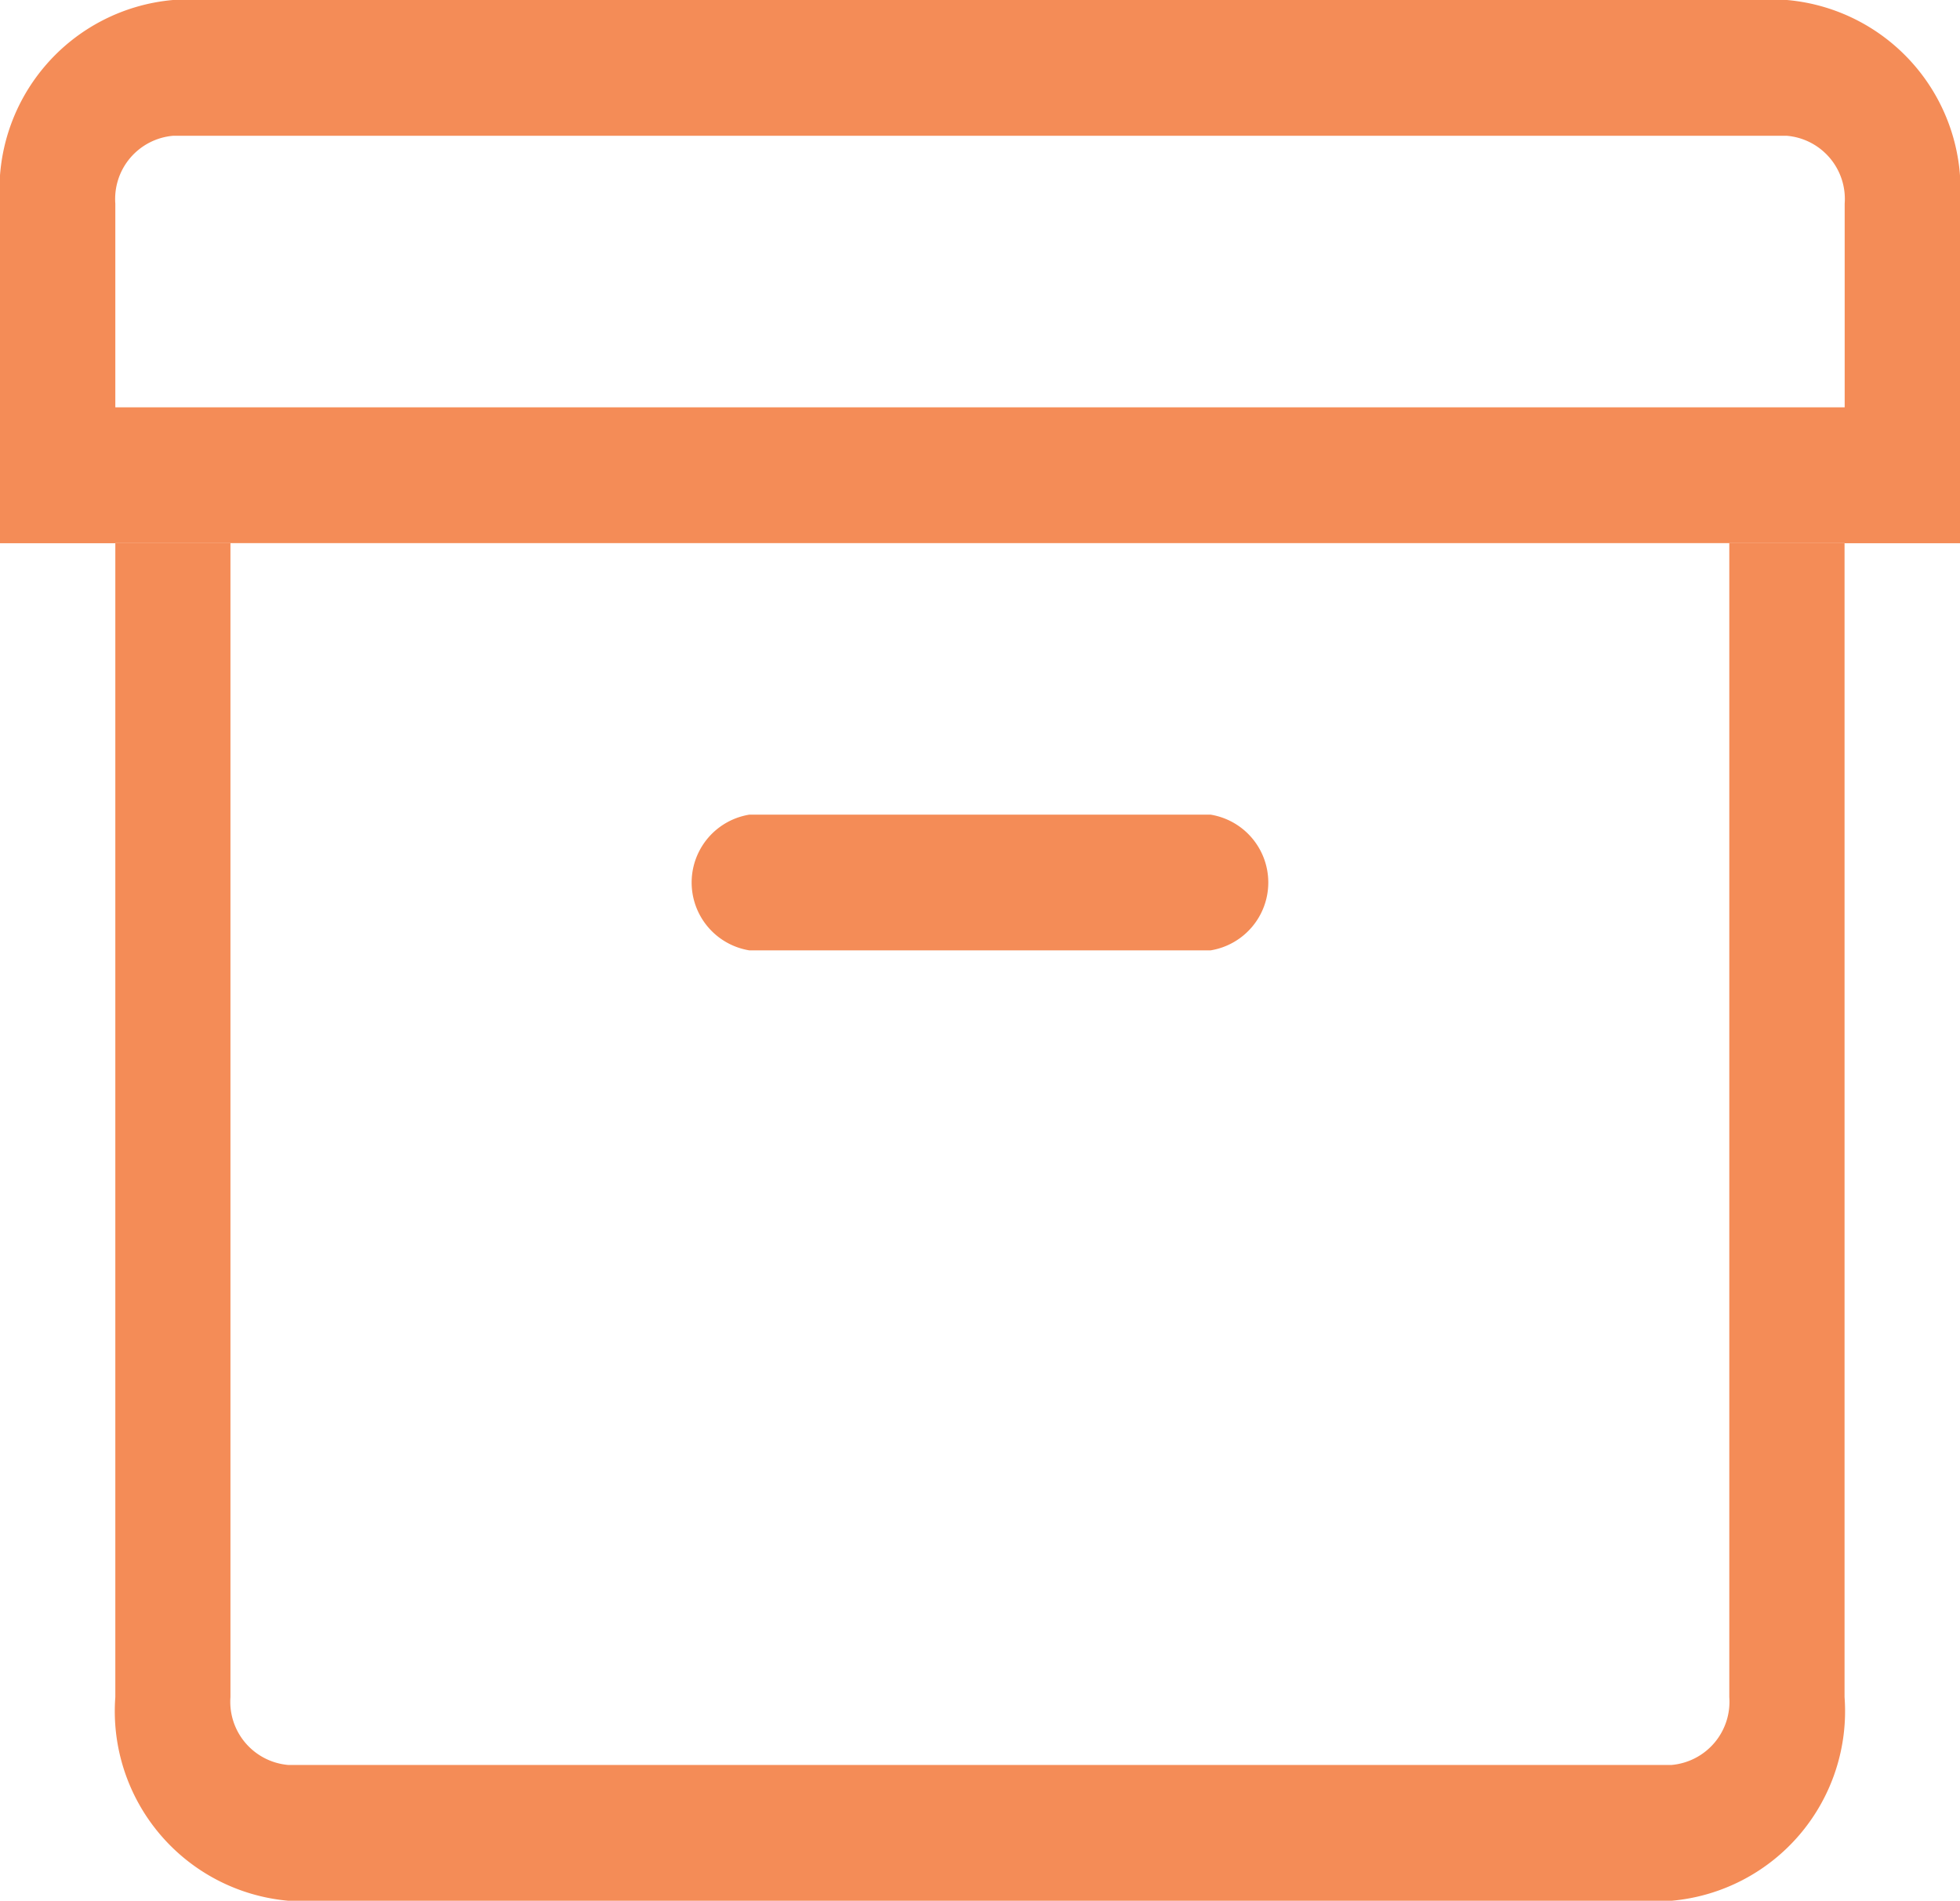 <svg xmlns="http://www.w3.org/2000/svg" width="30.899" height="29.968" viewBox="0 0 30.899 29.968">
  <g id="Group_490" data-name="Group 490" transform="translate(-386.867 -20.032)">
    <g id="Group_489" data-name="Group 489">
      <g id="Group_488" data-name="Group 488">
        <path id="Path_146" data-name="Path 146" d="M417.766,28.595h-1.818V23.243a1,1,0,0,0-.909-1.07H389.593a1,1,0,0,0-.908,1.07v5.352h-1.818V23.243a3,3,0,0,1,2.726-3.211h25.446a3,3,0,0,1,2.727,3.211v5.352" fill="#f48c57" fill-rule="evenodd"/>
        <path id="Path_147" data-name="Path 147" d="M413.222,50H391.411a3,3,0,0,1-2.726-3.211V28.595H390.5V46.789a1,1,0,0,0,.909,1.07h21.811a1,1,0,0,0,.909-1.07V28.595h1.817V46.789A3,3,0,0,1,413.222,50" fill="#f48c57" fill-rule="evenodd"/>
        <path id="Path_148" data-name="Path 148" d="M405.951,35.016h-7.27a1.084,1.084,0,0,1,0-2.14h7.27a1.084,1.084,0,0,1,0,2.14" fill="#f48c57" fill-rule="evenodd"/>
        <path id="Path_149" data-name="Path 149" d="M386.867,26.454h30.9v2.141h-30.9Z" fill="#f48c57" fill-rule="evenodd"/>
      </g>
    </g>
  </g>
</svg>
